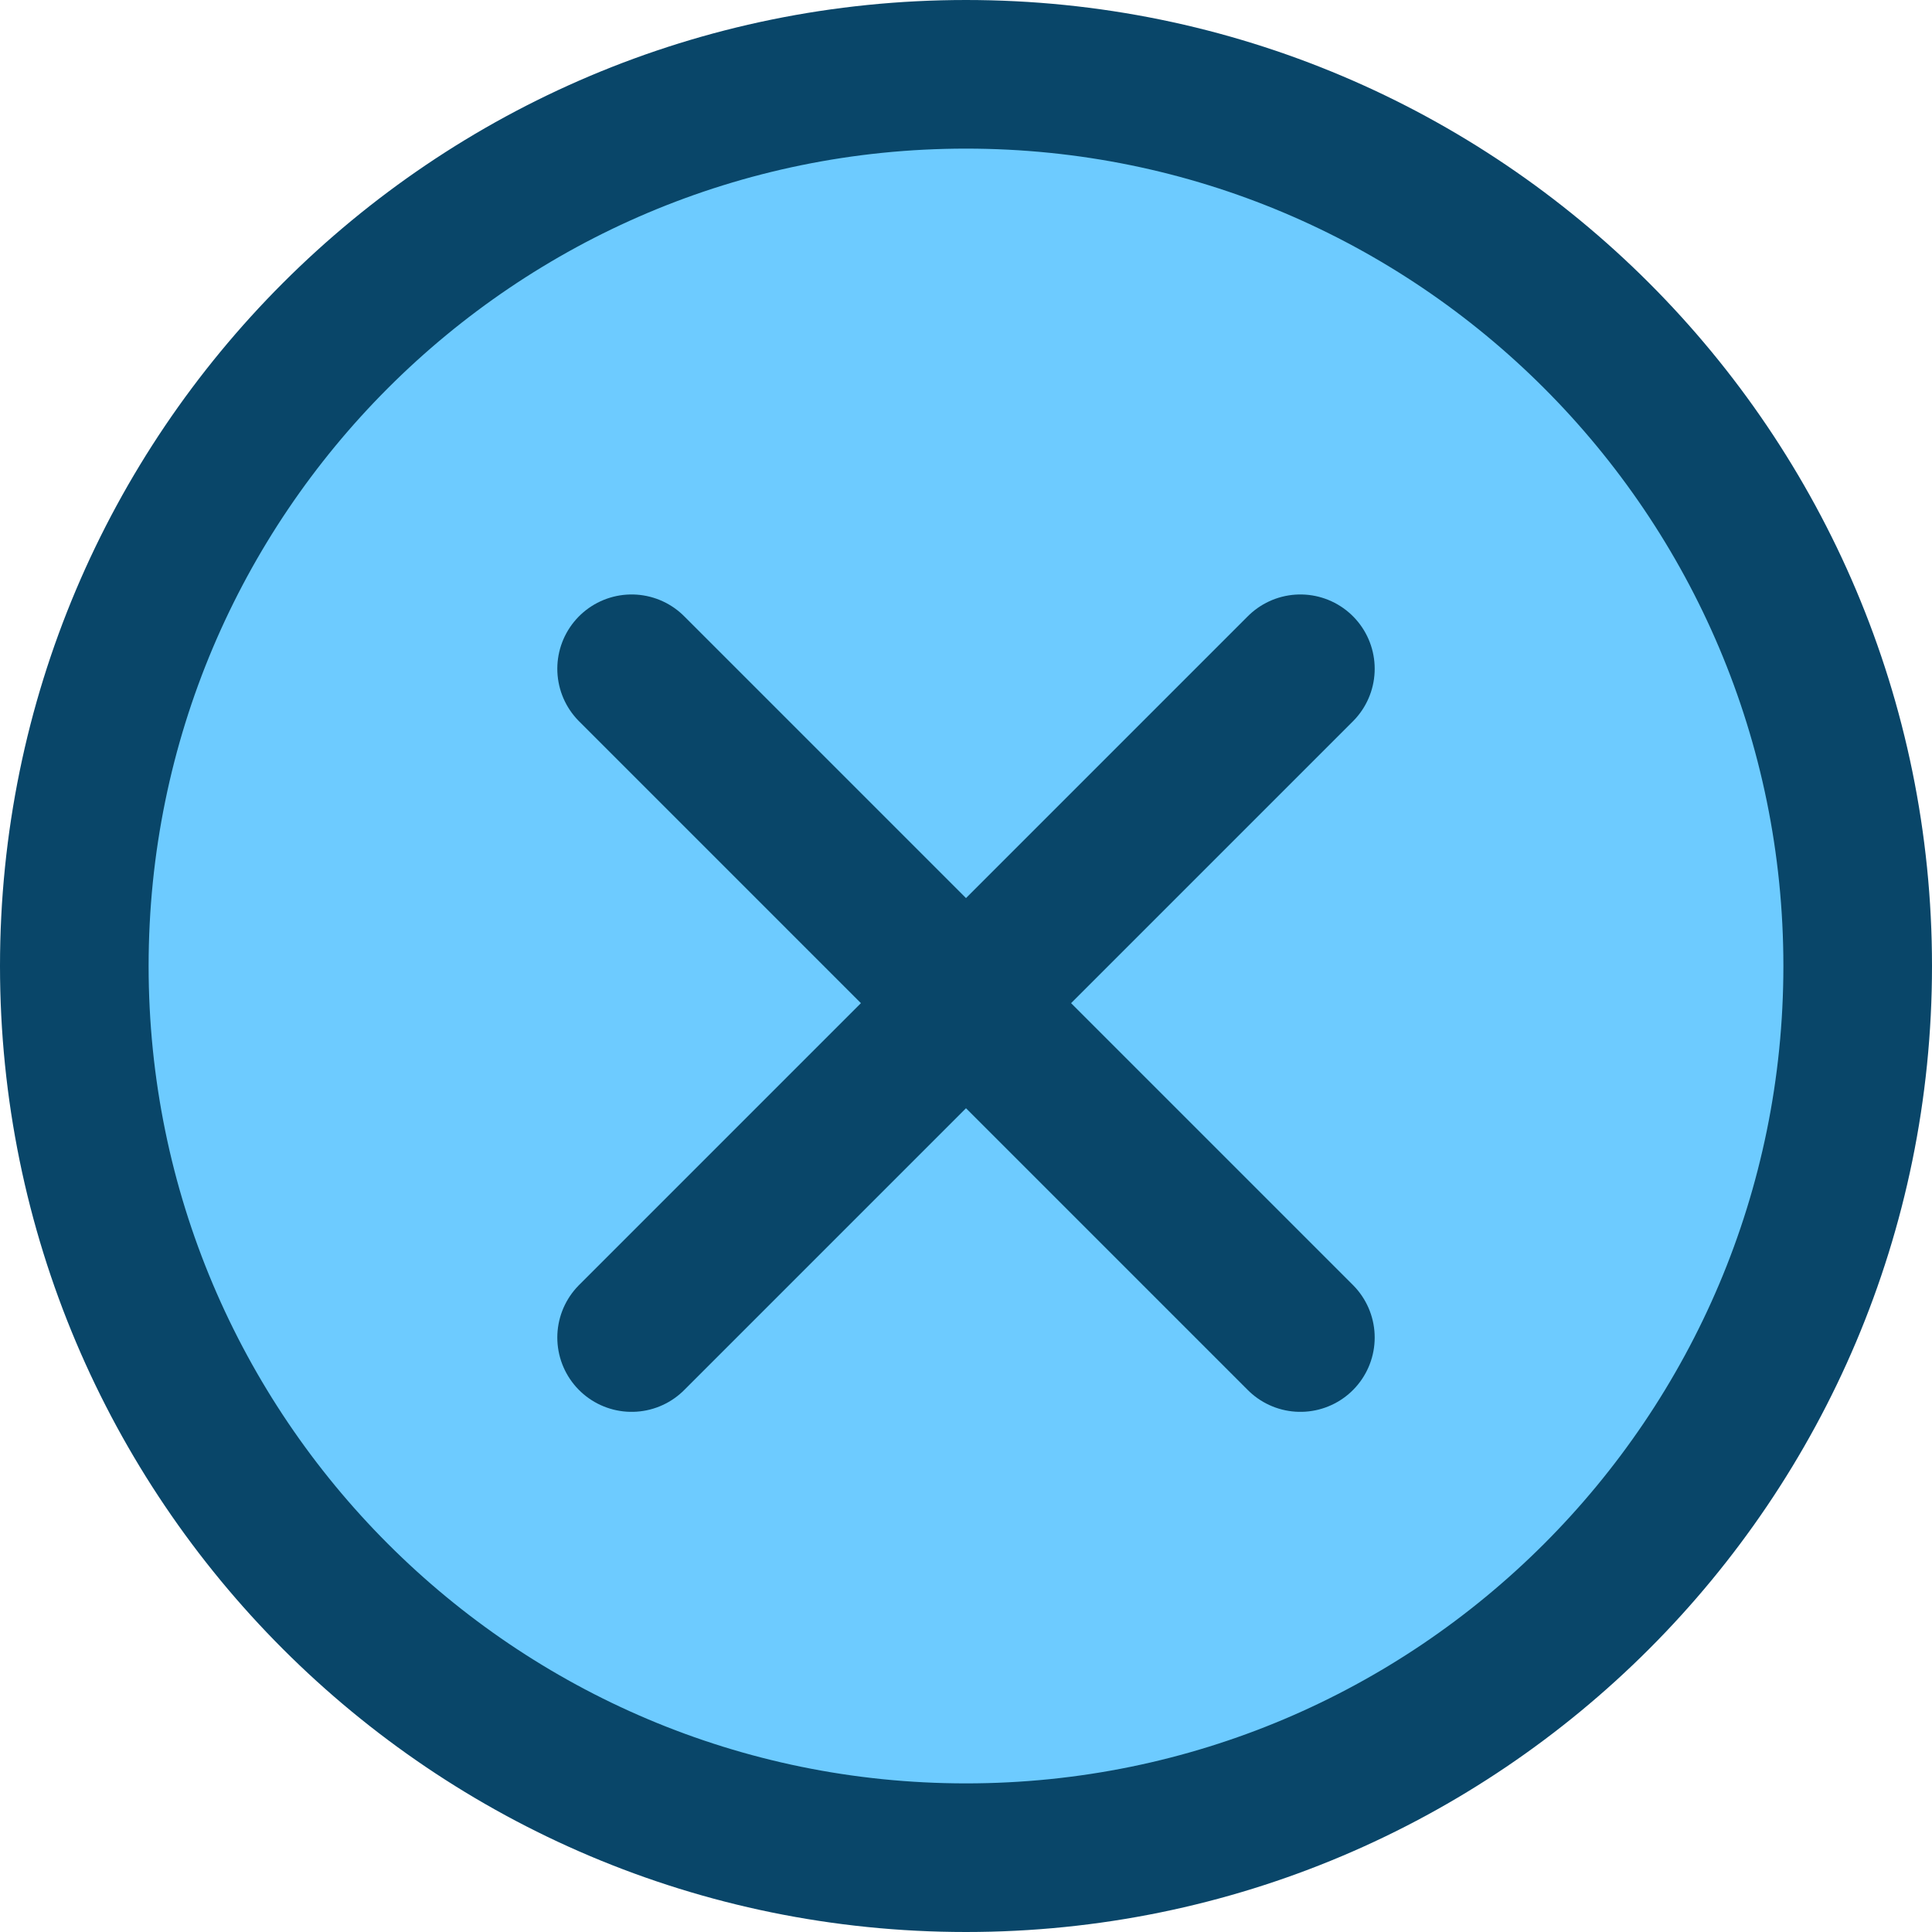 <svg width="16" height="16" viewBox="0 0 26 26" fill="none" xmlns="http://www.w3.org/2000/svg">
<path d="M13 25C19.627 25 25 19.627 25 13C25 6.373 19.627 1 13 1C6.373 1 1 6.373 1 13C1 19.627 6.373 25 13 25Z" fill="#6DCBFF" stroke="#094669" stroke-width="2" stroke-linecap="round" stroke-linejoin="round"/>
<path d="M8.5 18L13 13.5L17.5 9" fill="#6DCBFF"/>
<path d="M8.5 18L13 13.5M13 13.5L17.5 18M13 13.5L8.5 9M13 13.5L17.5 9" stroke="#094669" stroke-width="2" stroke-linecap="round" stroke-linejoin="round"/>
</svg>
